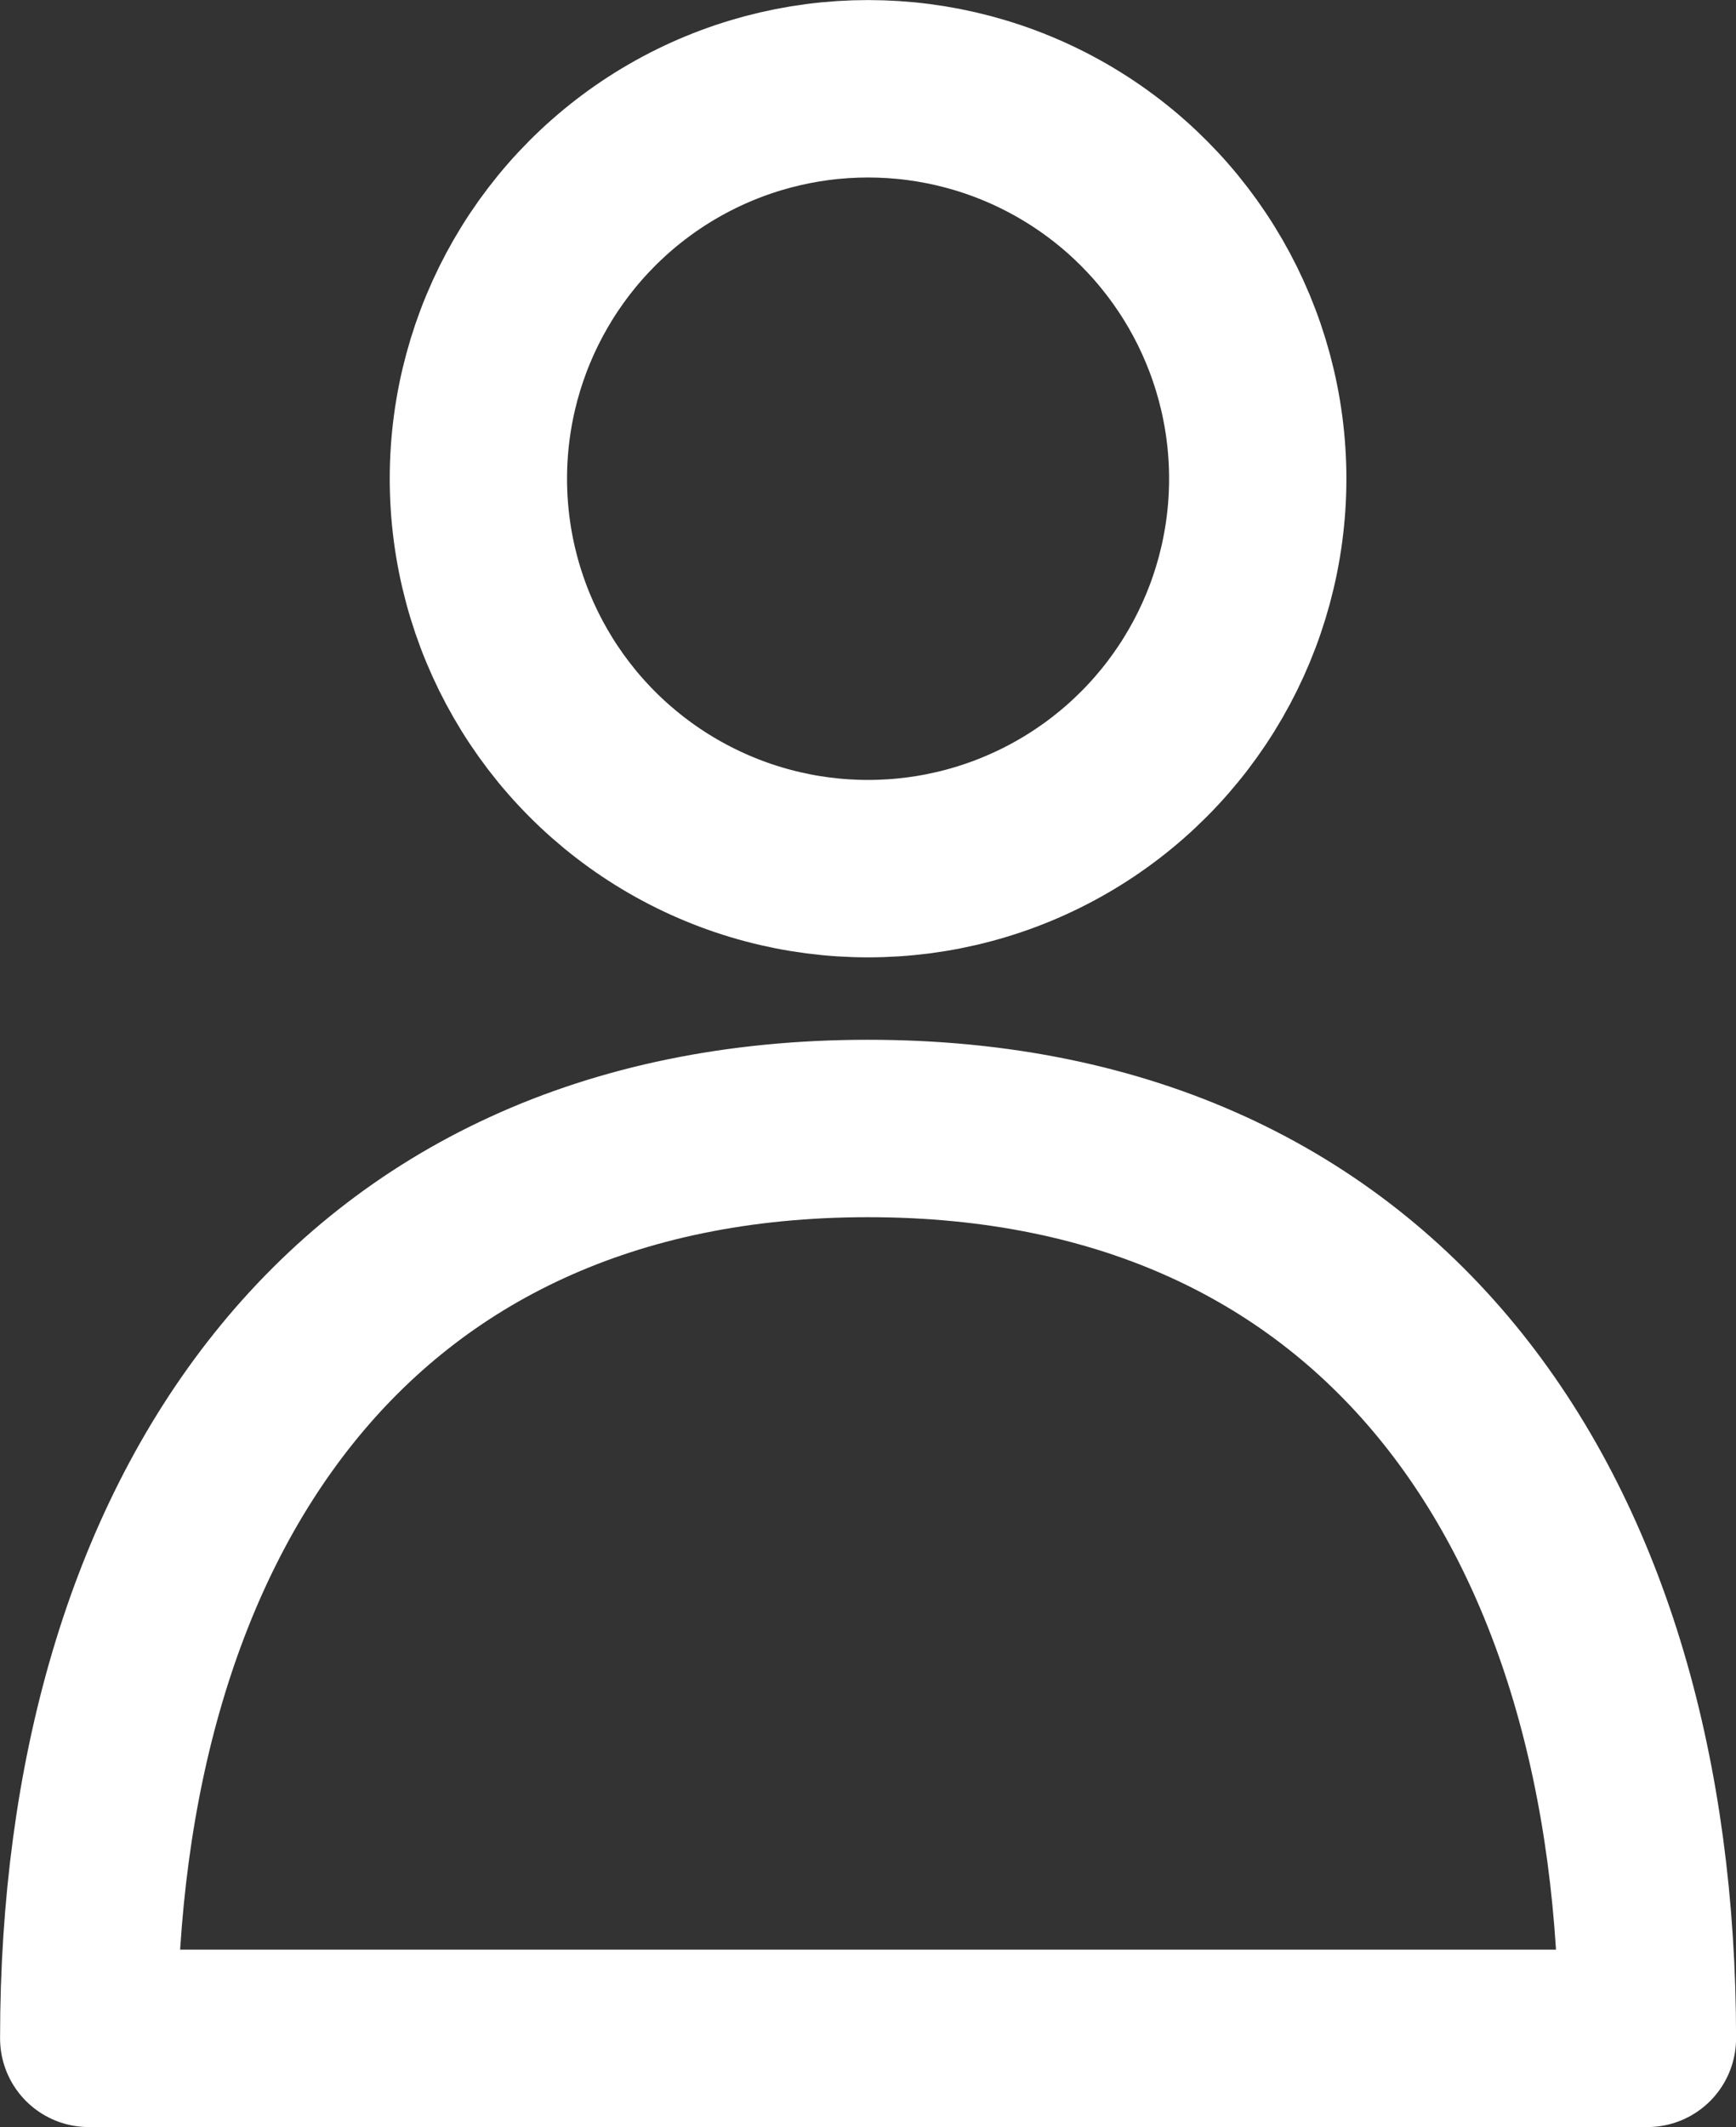 <?xml version="1.0" encoding="UTF-8"?>
<!-- Created with Inkscape (http://www.inkscape.org/) -->
<svg width="13.365mm" height="16.365mm" version="1.1" viewBox="0 0 13.365 16.365" xmlns="http://www.w3.org/2000/svg"><rect x="0" y="0" width="13.365" height="16.365" fill="#333333" stroke="none"/><circle cx="6.683" cy="3.683" r="3" fill-opacity="0" stroke="#fff" stroke-linecap="round" stroke-linejoin="round" stroke-miterlimit="0" stroke-width="1.365"/><path d="m6.683 8.682c4 0 6 3 6 7h-12c0-4 2-7 6-7z" fill-opacity="0" stroke="#fff" stroke-linecap="round" stroke-linejoin="round" stroke-miterlimit="0" stroke-width="1.365"/></svg>
